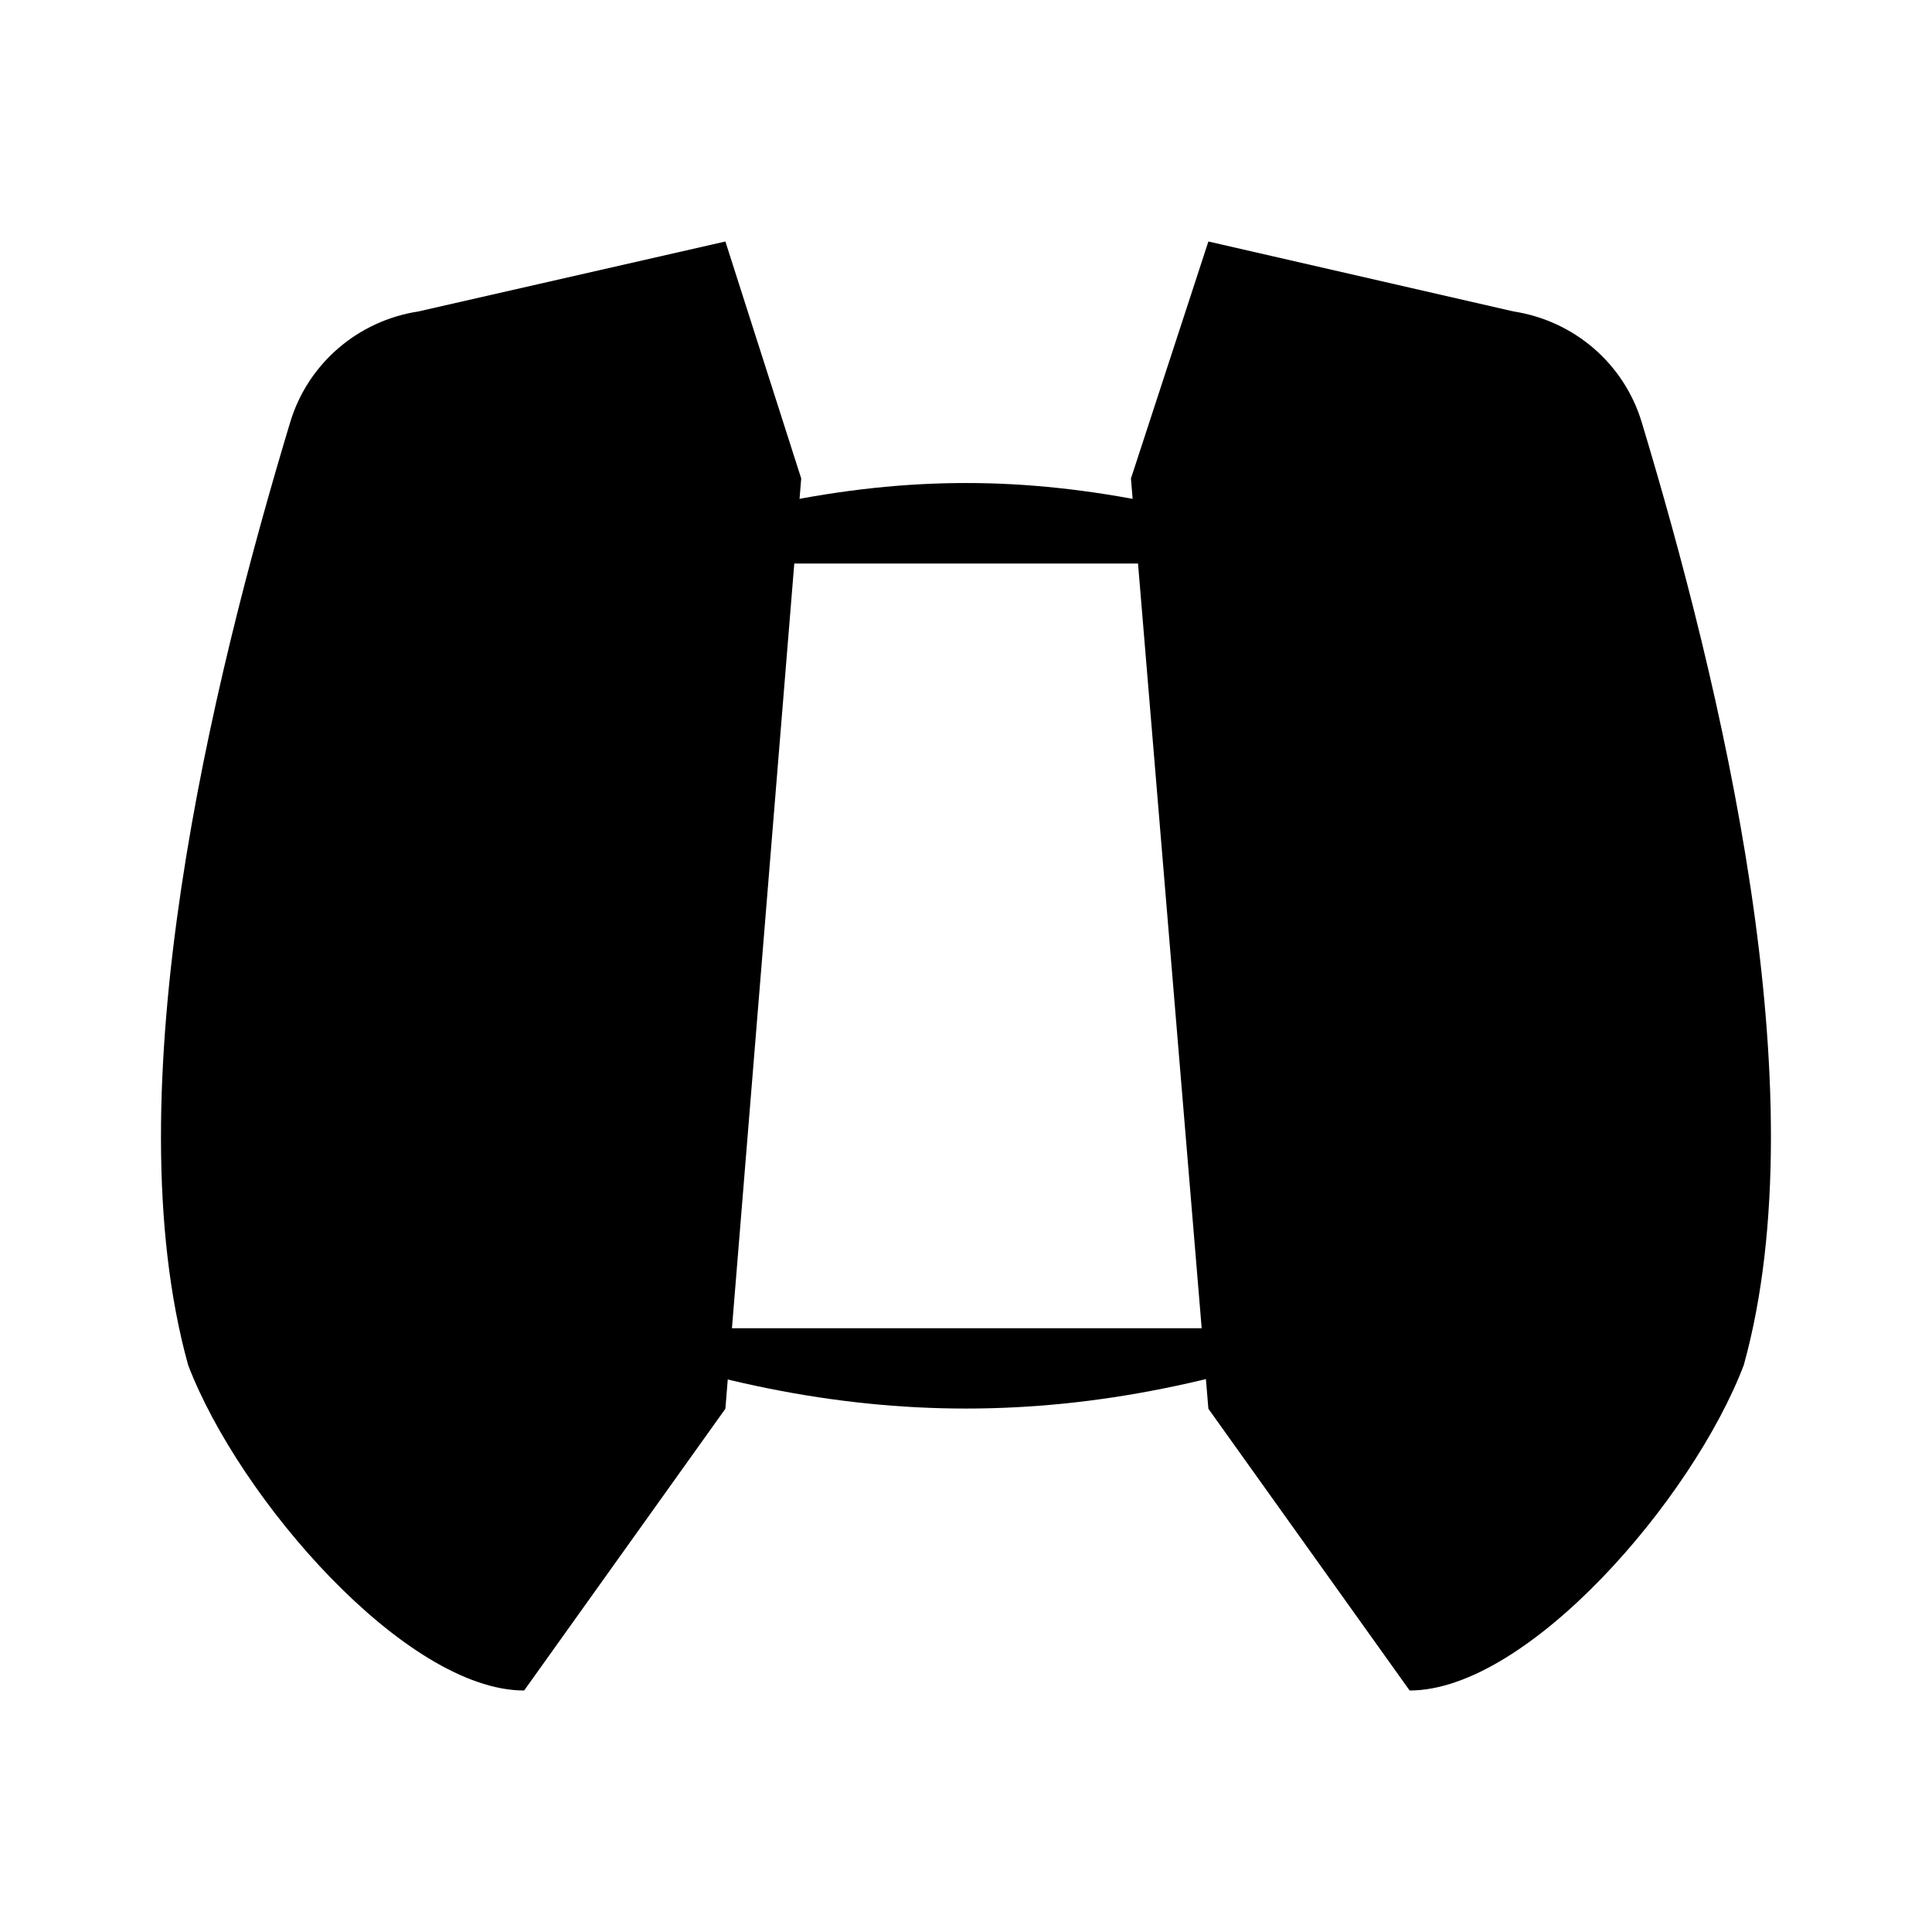 <svg viewBox="0 0 24 24" xmlns="http://www.w3.org/2000/svg"><path d="M7 7C10.889 5.667 13.111 5.667 17 7"/><path d="M7 16.5C10.5 17.83 13.5 17.83 17 16.5"/><path d="M7.51 12H7.5M16.5 12H16.49"/><path d="M9.953 5.944L9.011 3L5.197 3.869C4.449 3.984 3.826 4.513 3.605 5.245C2.63 8.477 1.393 13.55 2.337 16.957C2.971 18.62 5.041 21 6.511 21L9.011 17.5M14.049 5.944L15.011 3L18.802 3.869C19.55 3.984 20.173 4.513 20.394 5.245C21.369 8.477 22.606 13.55 21.662 16.957C21.029 18.62 18.98 21 17.511 21L15.011 17.5"/></svg>